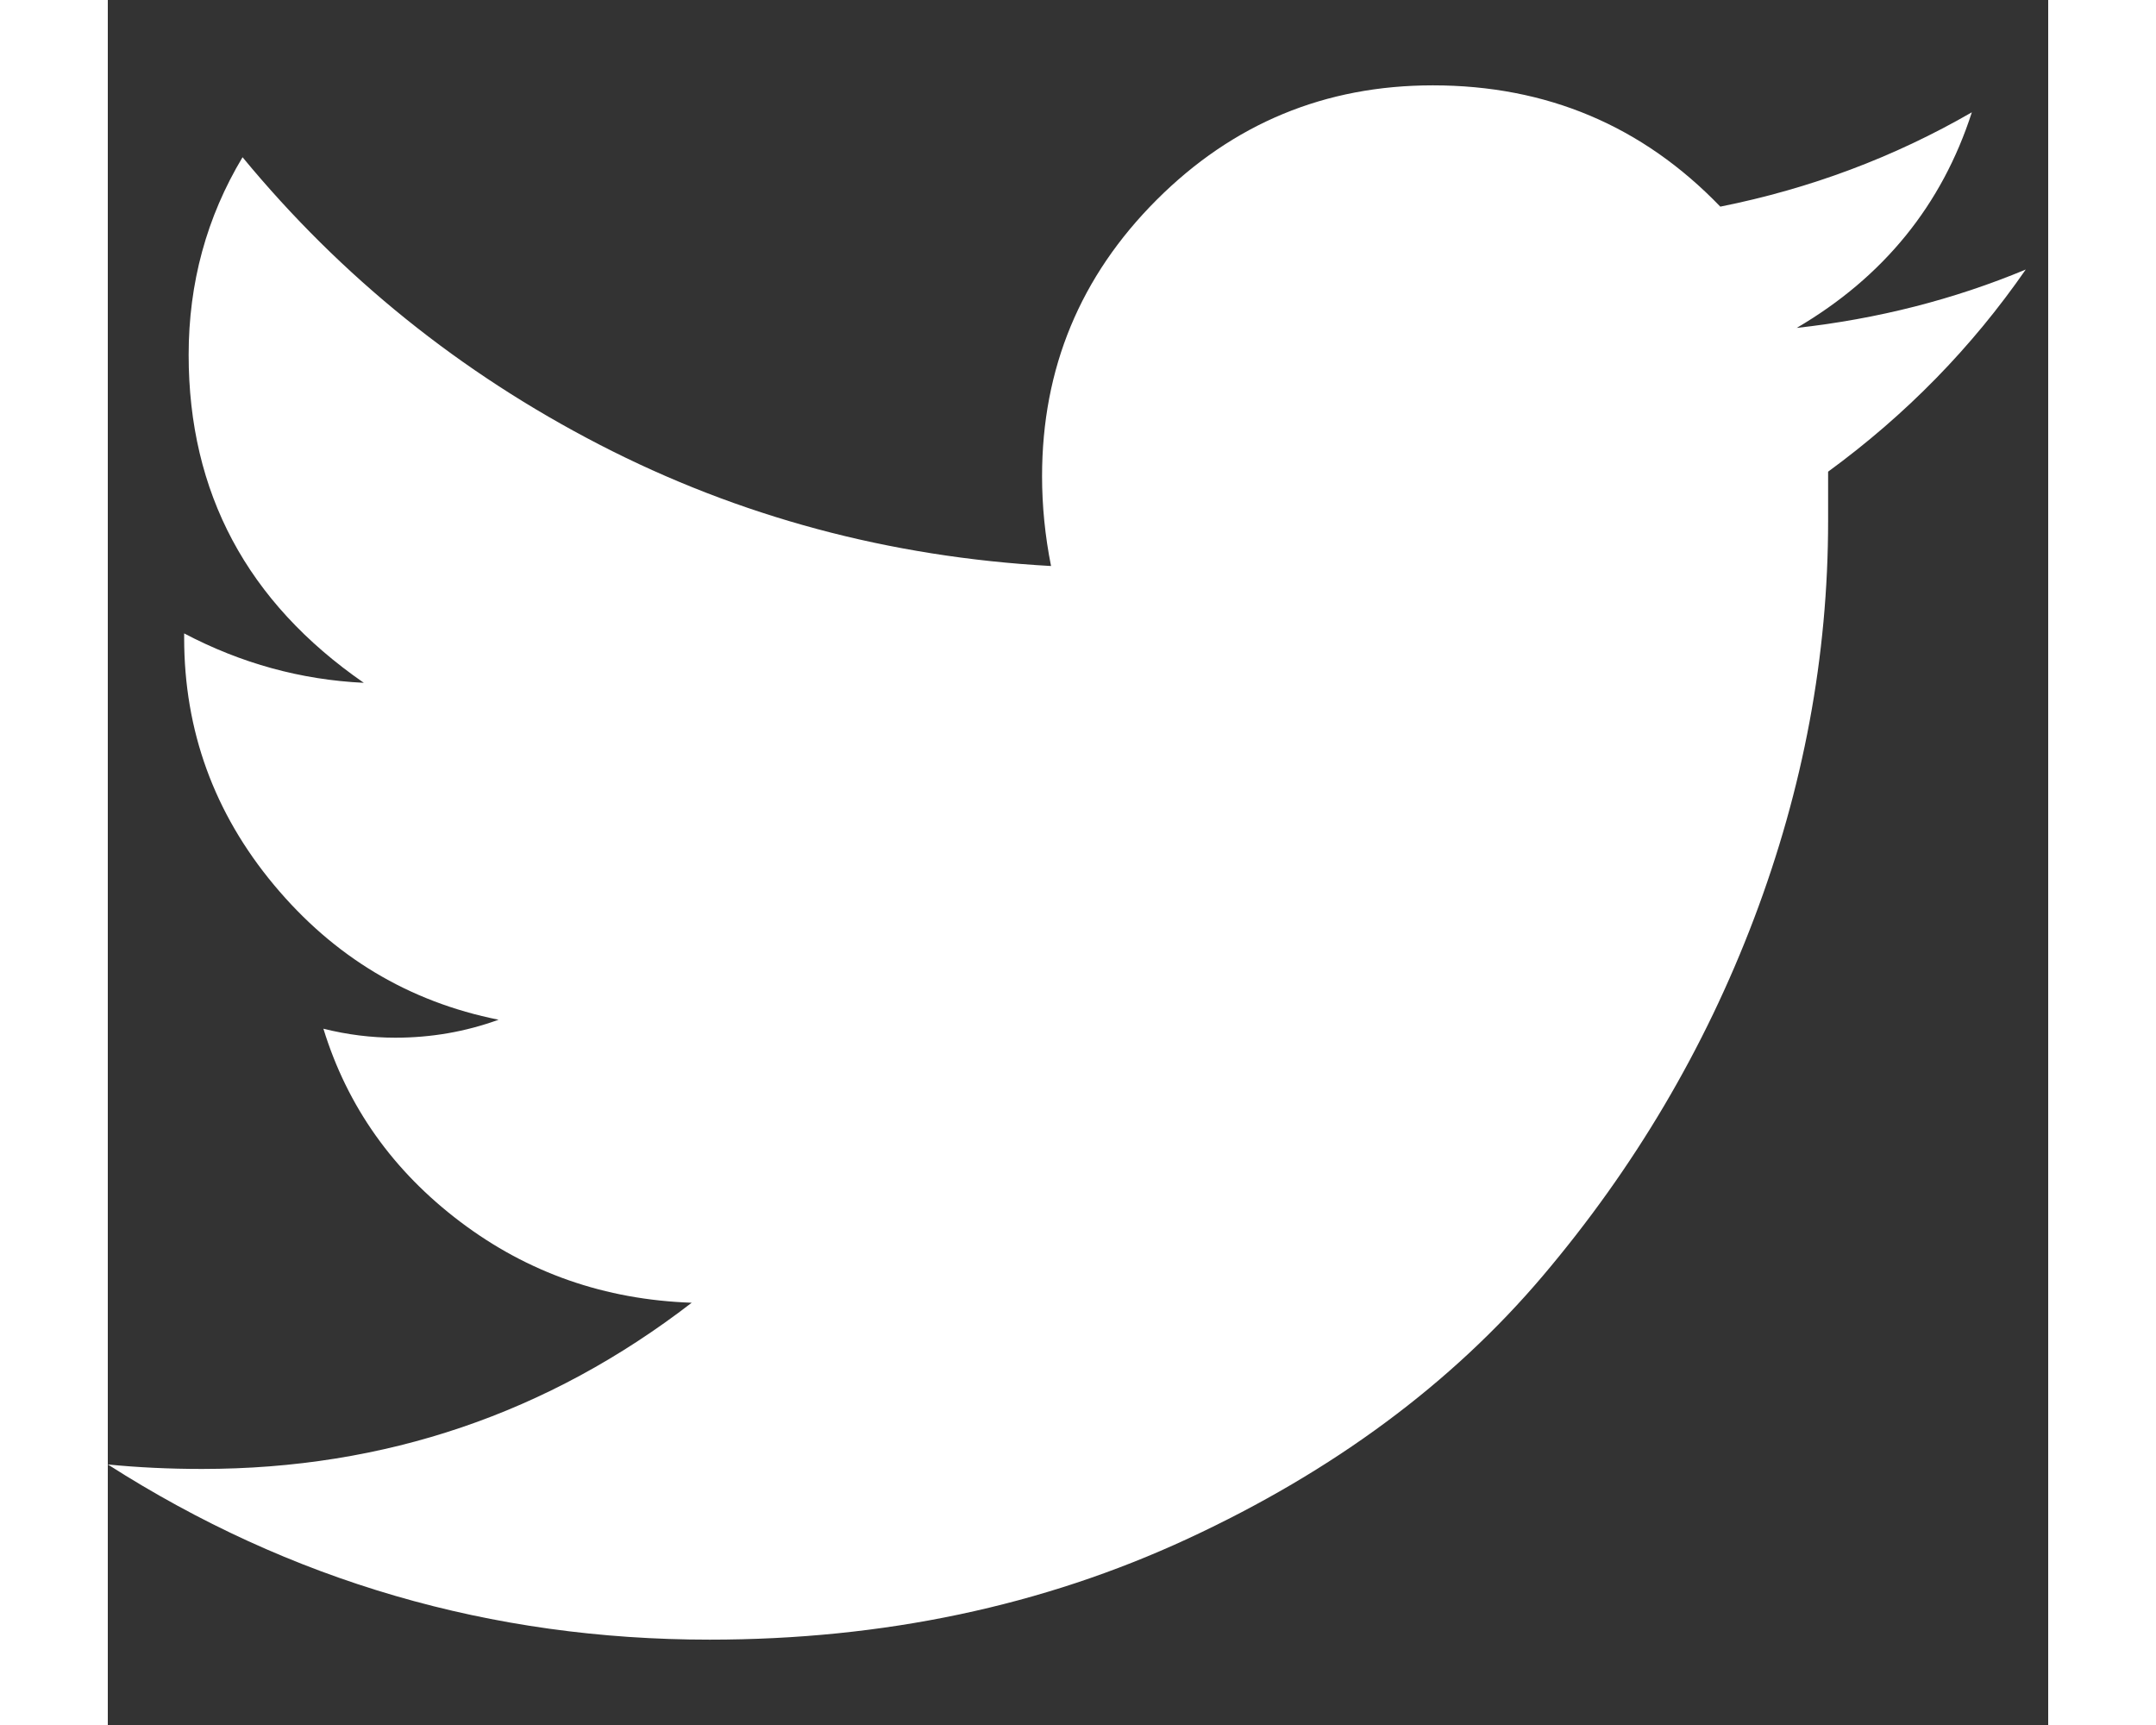<svg xmlns="http://www.w3.org/2000/svg" width="20" height="16" viewBox="0 0 432 384" fill="white"><rect x="0" y="0" width="432" height="384" fill="#333333" stroke="none"/><path fill="white" d="M383 105v11q0 45-16.5 88.5t-47 79.5t-79 58.5T134 365q-73 0-134-39q10 1 21 1q61 0 109-37q-29-1-51.5-18T48 229q8 2 16 2q12 0 23-4q-30-6-50-30t-20-55v-1q19 10 40 11q-39-27-39-73q0-24 12-44q33 40 79.5 64T210 126q-2-10-2-20q0-36 25.5-61.5T295 19q38 0 64 27q30-6 56-21q-10 31-39 48q27-3 51-13q-18 26-44 45z"/></svg>